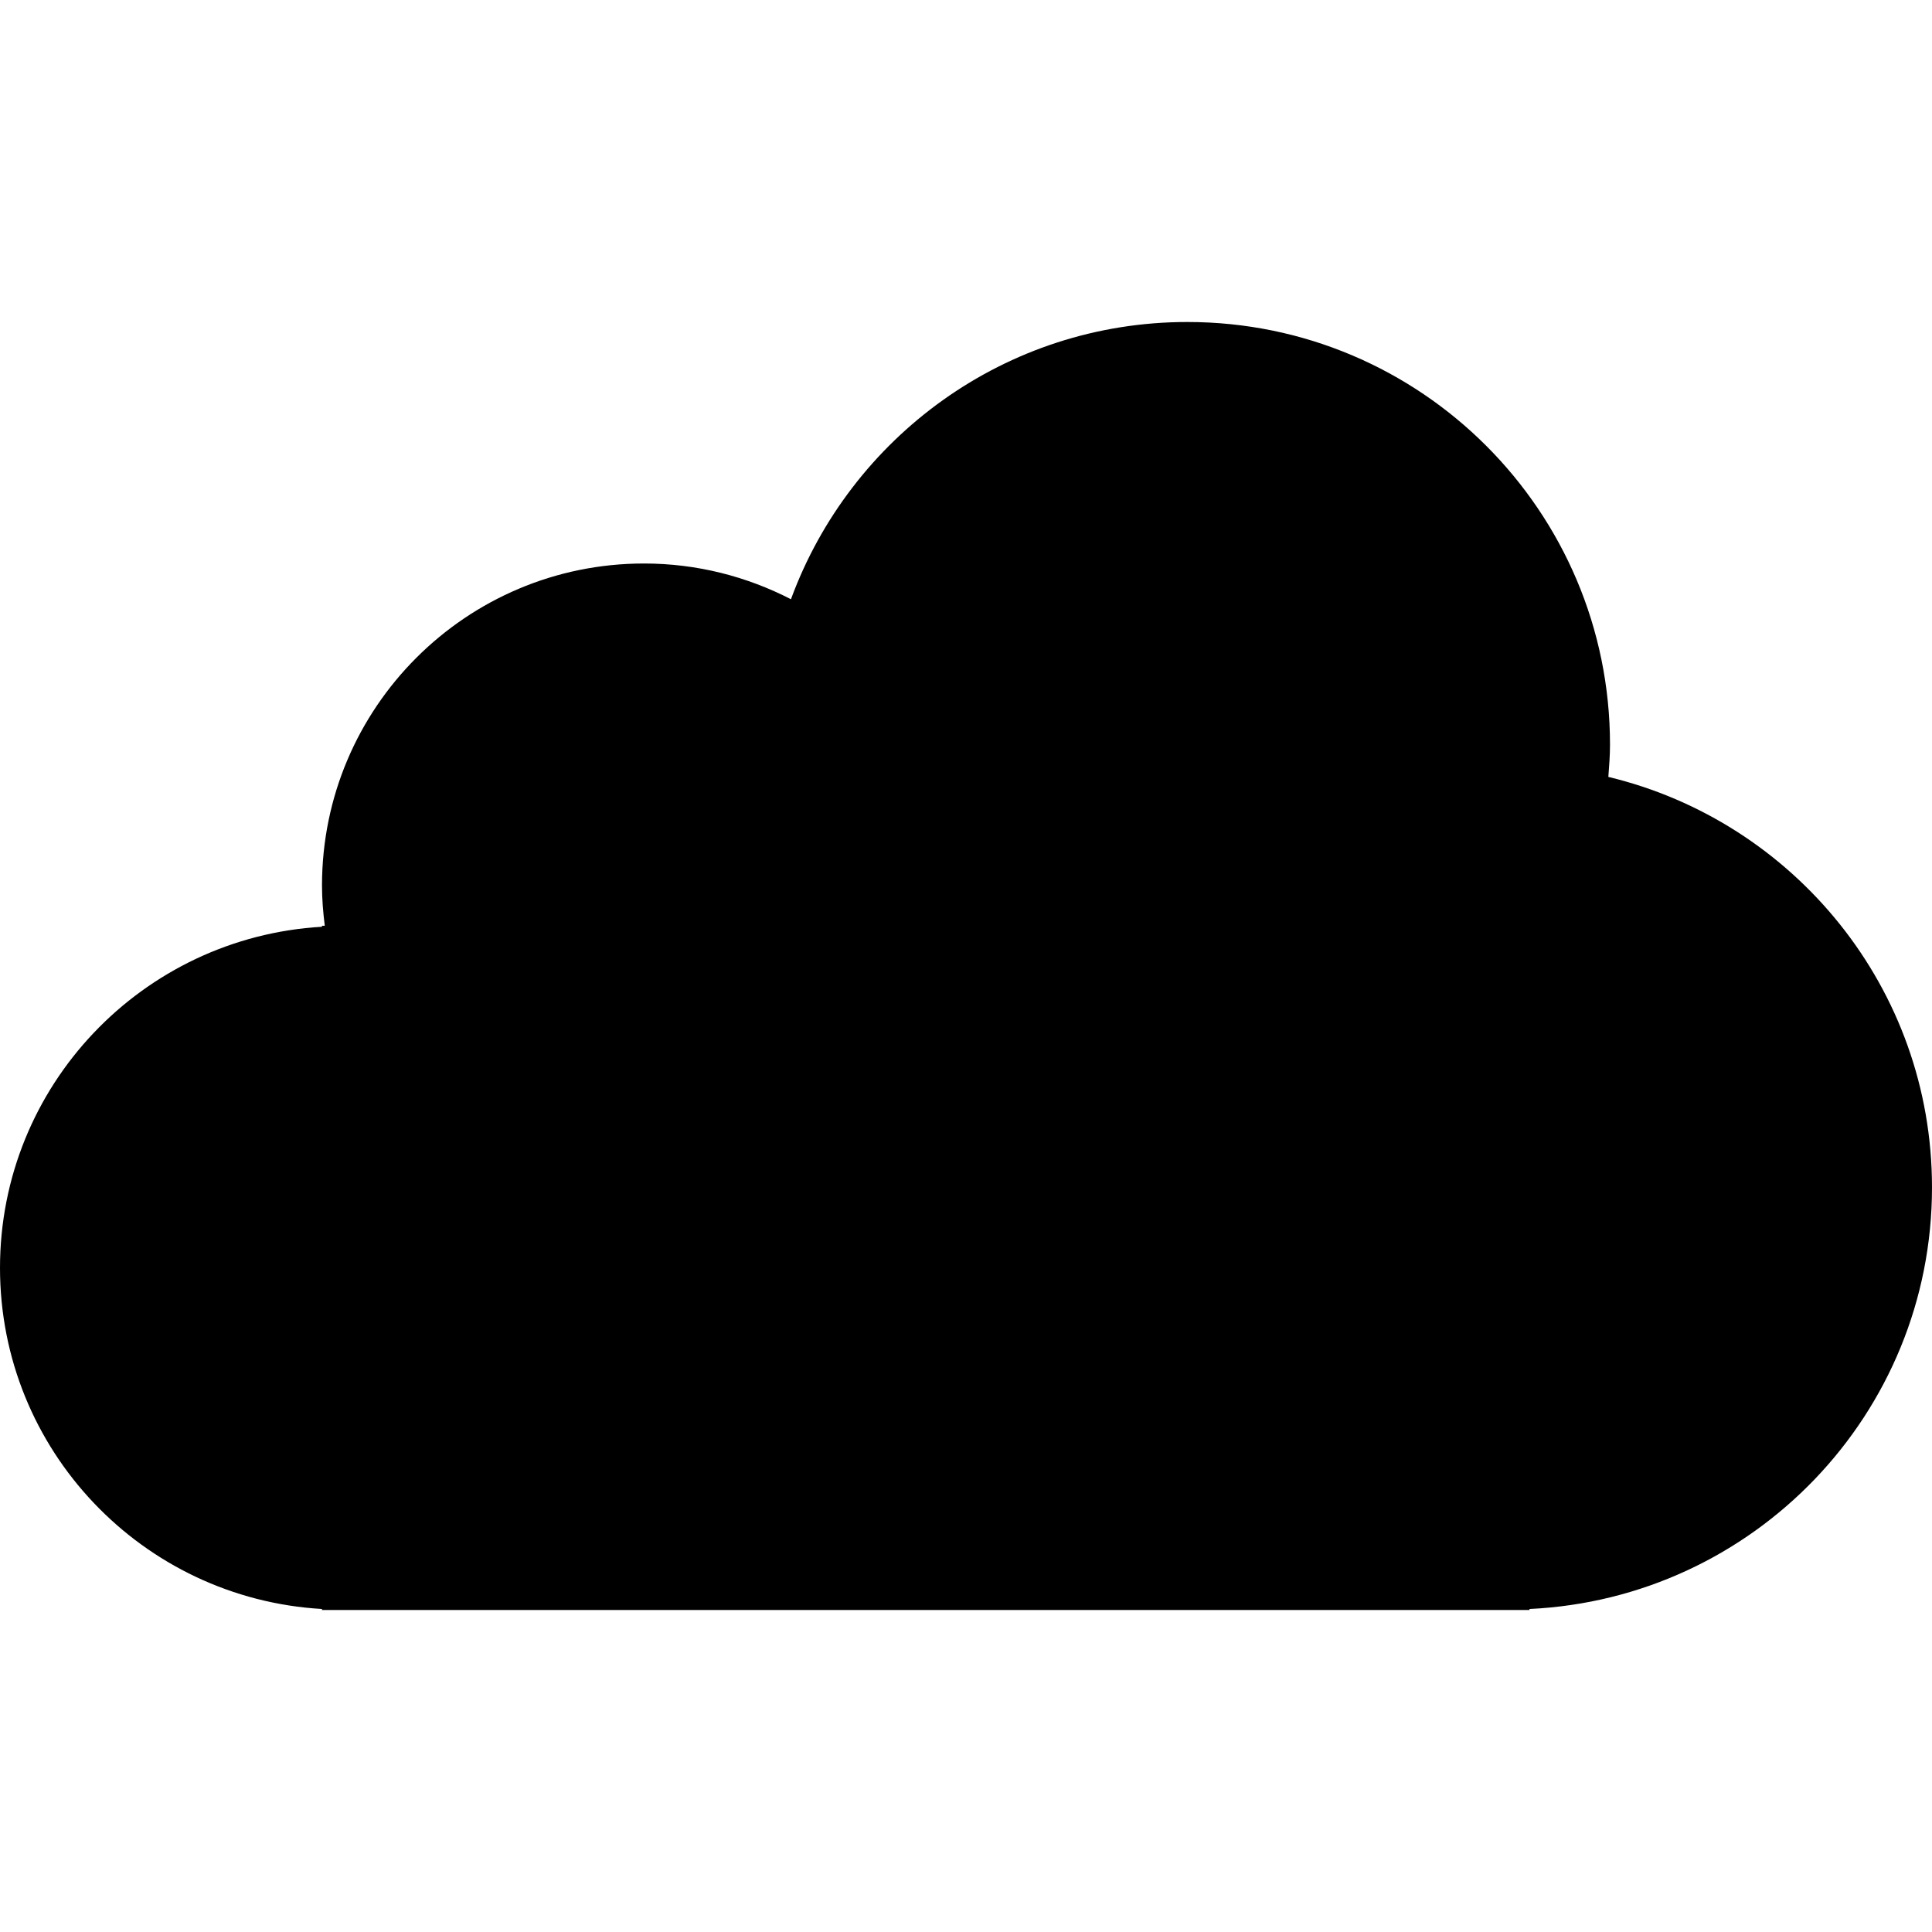 <?xml version="1.0" encoding="utf-8"?>
<!-- Generator: Adobe Illustrator 16.0.0, SVG Export Plug-In . SVG Version: 6.00 Build 0)  -->
<!DOCTYPE svg PUBLIC "-//W3C//DTD SVG 1.1//EN" "http://www.w3.org/Graphics/SVG/1.1/DTD/svg11.dtd">
<svg version="1.1" id="Layer_1" xmlns="http://www.w3.org/2000/svg" xmlns:xlink="http://www.w3.org/1999/xlink" x="0px" y="0px"
	 width="48px" height="48px" viewBox="0 0 48 48" enable-background="new 0 0 48 48" xml:space="preserve">
<path  d="M48,29.5c0-4.95-3.43-9.09-8.041-10.198C39.979,19.036,40,18.771,40,18.5C40,12.701,35.299,8,29.5,8
	c-4.527,0-8.375,2.871-9.849,6.888C18.556,14.324,17.317,14,16,14c-4.418,0-8,3.582-8,8c0,0.34,0.028,0.672,0.069,1H8v0.025
	c-4.46,0.26-8,3.949-8,8.475s3.54,8.215,8,8.475V40h30v-0.025C43.565,39.712,48,35.13,48,29.5z"/>
</svg>
